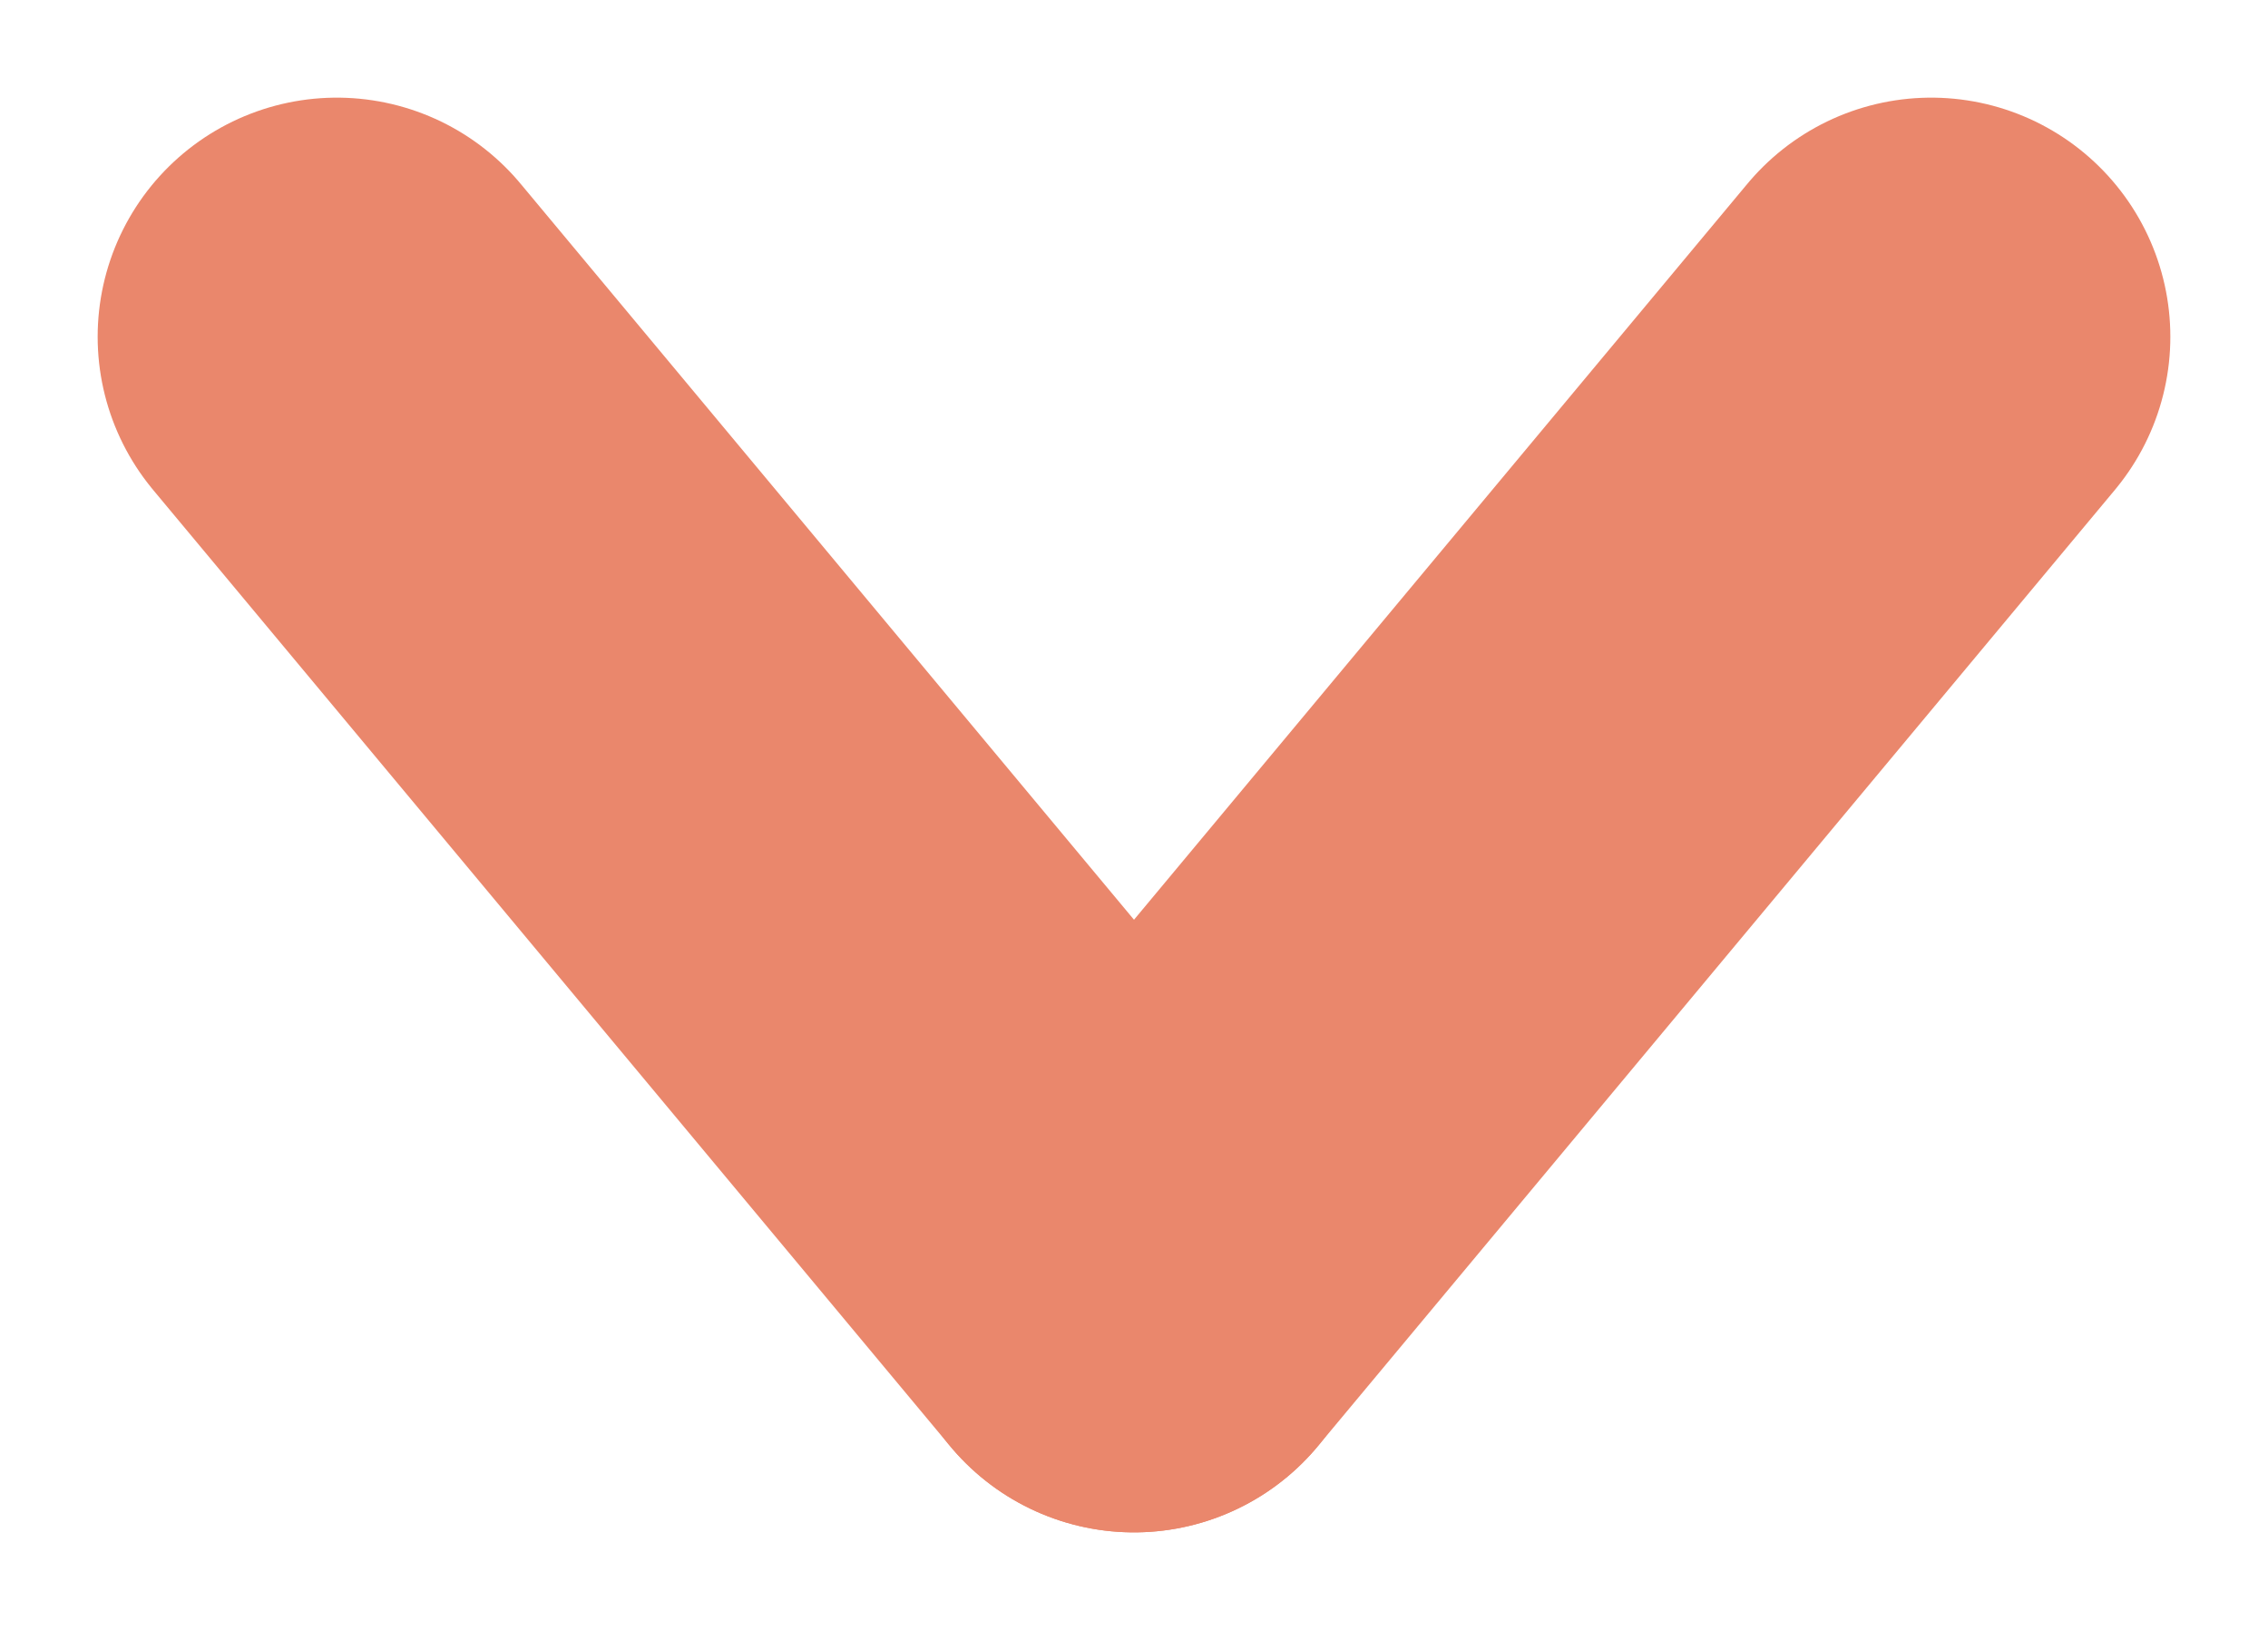 <svg xmlns="http://www.w3.org/2000/svg" width="28.45" height="20.45" viewBox="0 0 28.45 20.45">
  <g id="Group_6" data-name="Group 6" transform="translate(-972.275 -1017.275)">
    <line id="Line_3" data-name="Line 3" x2="10" y2="12" transform="translate(976.5 1021.5)" fill="none" stroke="#ea876c" stroke-linecap="round" stroke-width="6"/>
    <line id="Line_4" data-name="Line 4" x1="10" y2="12" transform="translate(986.5 1021.5)" fill="none" stroke="#ea876c" stroke-linecap="round" stroke-width="6"/>
  </g>
</svg>
